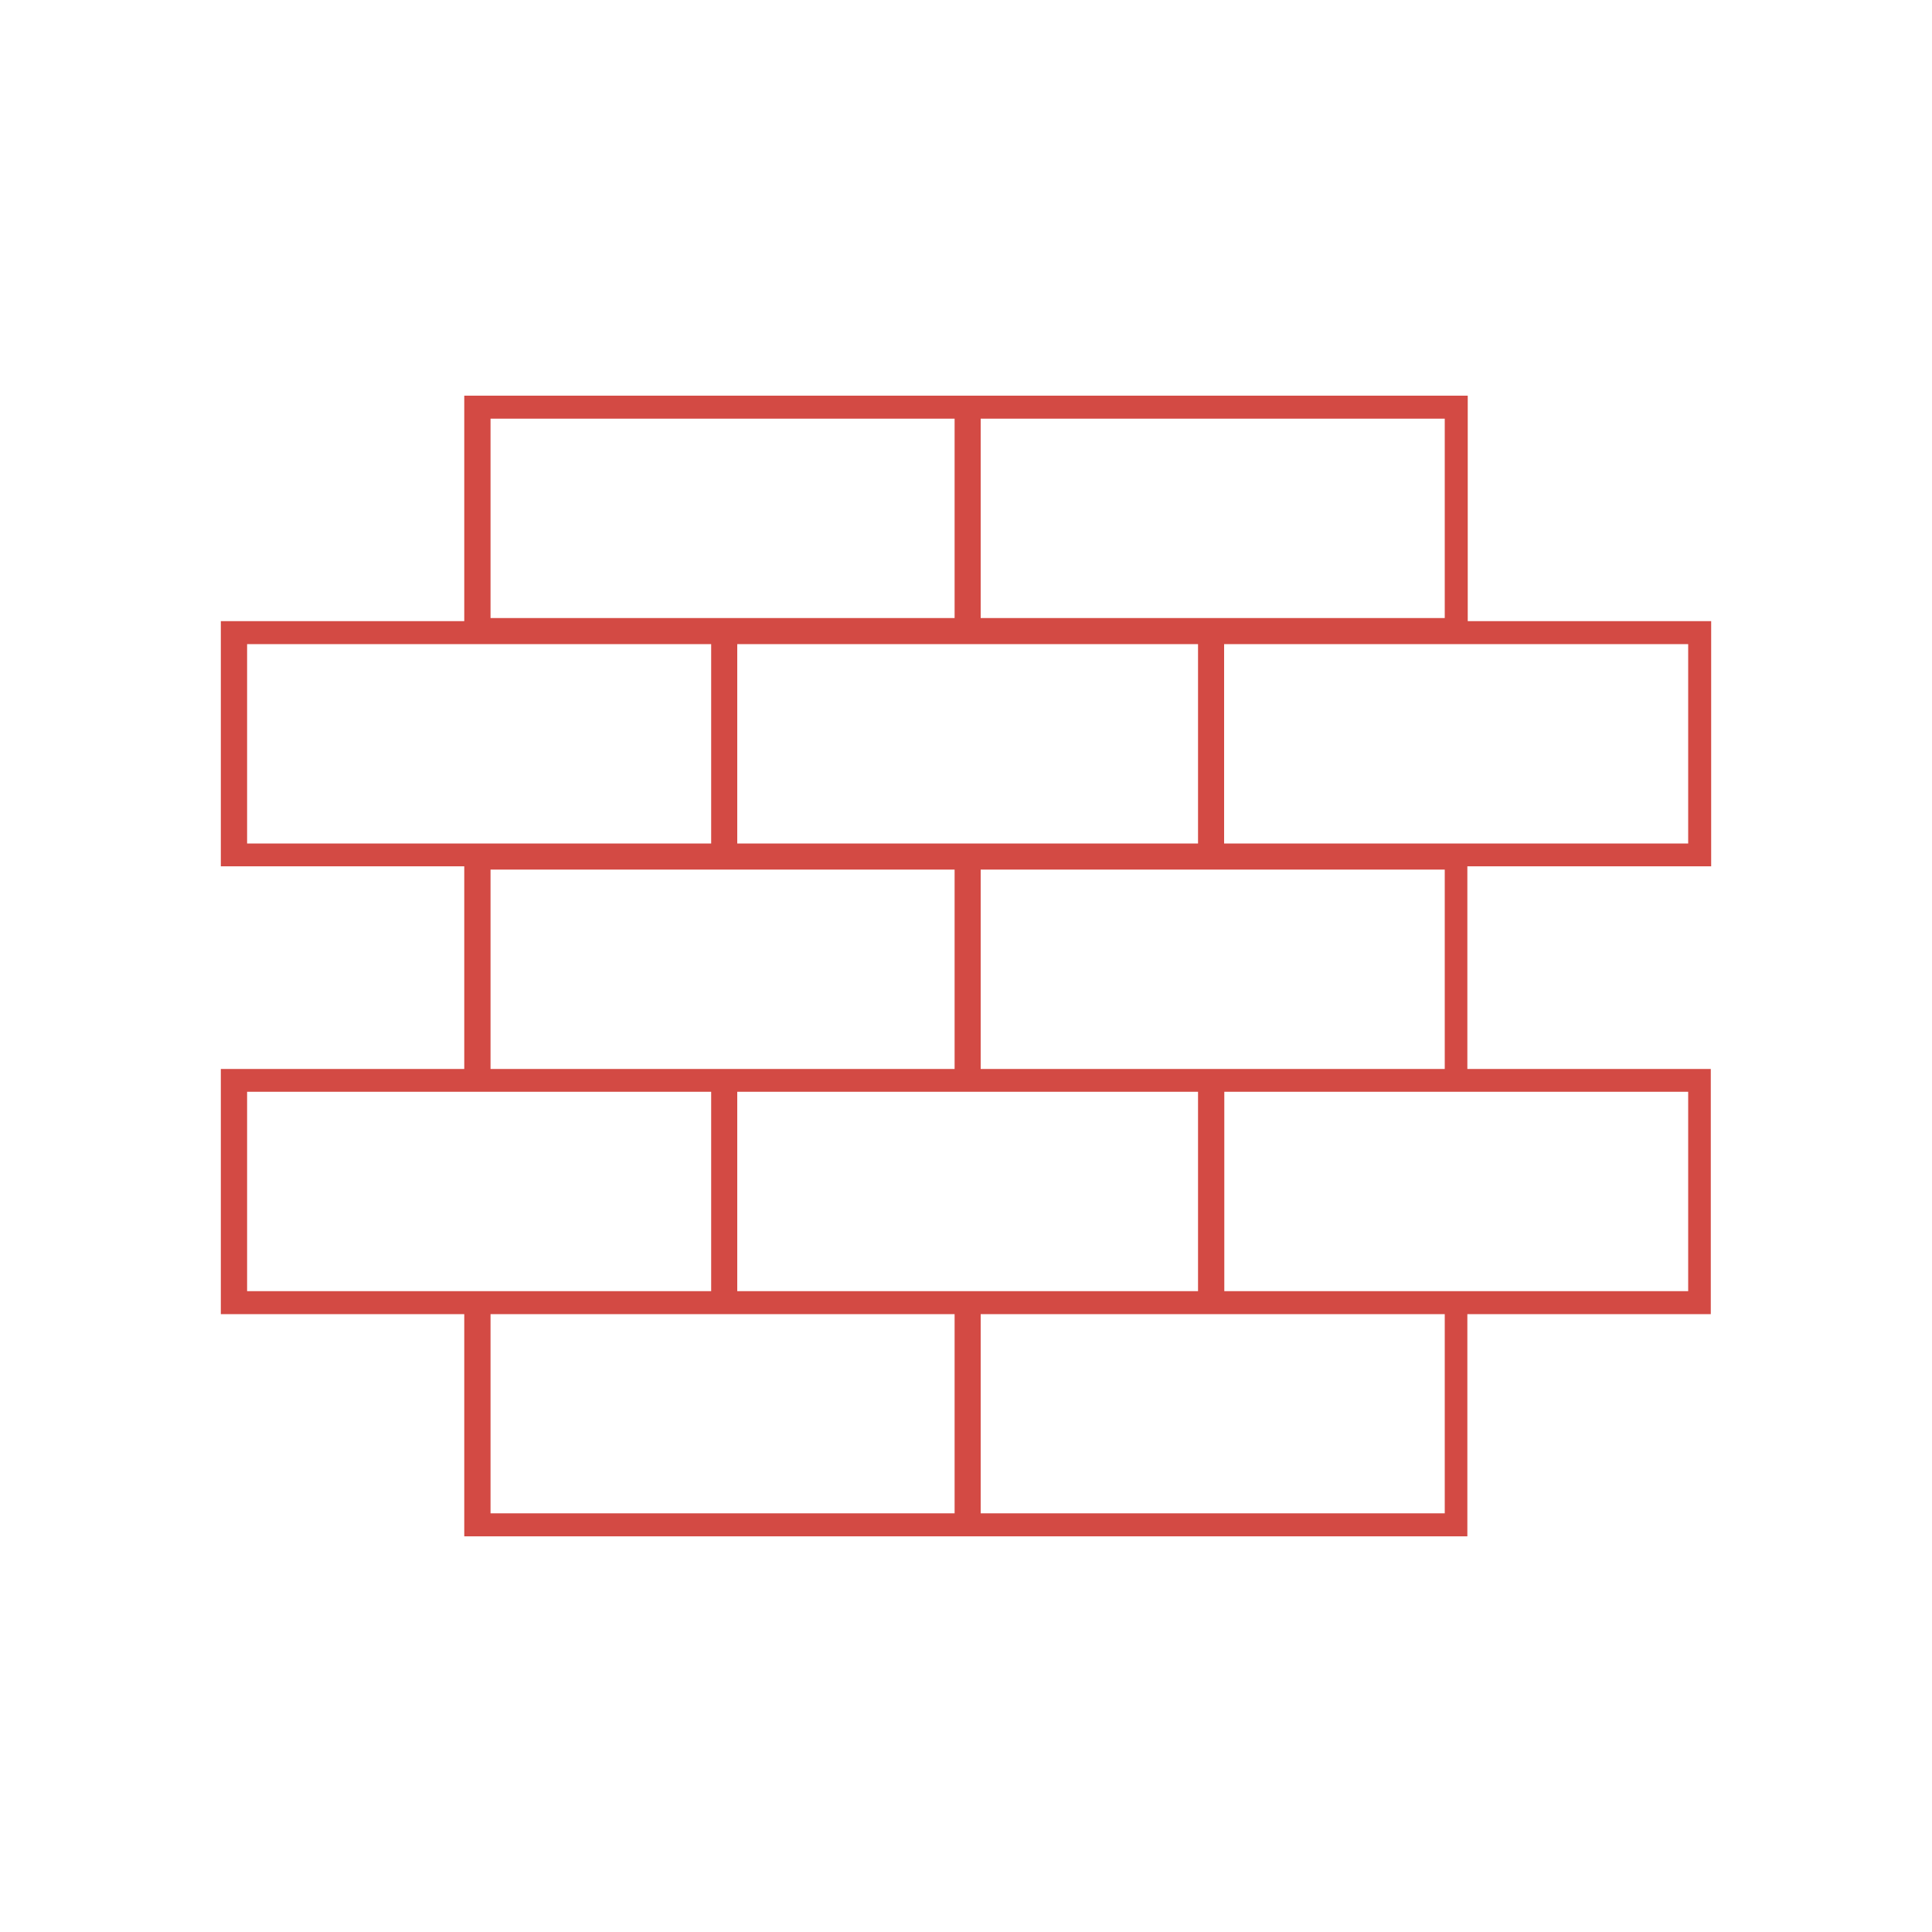 <?xml version="1.0" encoding="utf-8"?>
<!-- Generator: Adobe Illustrator 21.0.0, SVG Export Plug-In . SVG Version: 6.00 Build 0)  -->
<svg version="1.1" xmlns="http://www.w3.org/2000/svg" xmlns:xlink="http://www.w3.org/1999/xlink" x="0px" y="0px"
	 viewBox="0 0 1000 1000" style="enable-background:new 0 0 1000 1000;" xml:space="preserve">
<style type="text/css">
	.st0{display:none;}
	.st1{display:inline;}
	.st2{fill:#FFF444;}
	.st3{fill:#74B65F;}
	.st4{fill:#4C79BC;}
	.st5{fill:#3FB5F2;}
	.st6{fill:#D34A44;}
</style>
<g id="Layer_2" class="st0">
	<g class="st1">
		<path class="st2" d="M553.6,732c-67.4-7.6-47.1-41.8-82.9-101.9c-44.6-74.9-113.5-84.7-70.7-160.6c23.2-41.2,77.8-15.2,105.4,6.6
			c74.1,58.8,62.6,68.5,62.6,68.5c0,0,19.3-37.9,51.6-72.2c33.7-35.8,80.6-68.2,87.7-74.4c-71.6-9.6-180.6-13.1-180.6-13.1
			s-74.3-220.5-108.8-220.5C383.1,164.4,308.8,385,308.8,385s-230.5-1.7-243.4,35.4C52.5,457.4,241.6,592,241.6,592
			S169.3,819.8,200,834.4c30.6,14.6,217.7-114.4,217.7-114.4s198.1,129.3,217.7,114.4c9.9-7.6-1-70.1-14.1-129.7
			C601.3,731.8,585.4,735.7,553.6,732z"/>
		<path class="st3" d="M563.3,588.9c0,0,41.9-93,137.4-159.7c95.5-66.8,176.8-76.8,204.2-70.7c20,4.5,31.1,11.4,30.3,37
			c-0.8,25.6-12.9,26.9-24.8,32c-11.3,4.9-106,9.9-209,116.5c-20.7,21.4-40.4,48-55.3,78.6c-43.1,88.5-49.4,92.3-89.7,90.8
			c-53.6-1.9-44.9-64.2-72.2-110.1c-34-57-94.3-68.2-68.7-117.6c16.6-32,65.2-4.4,86.2,12.2C558,542.9,563.3,588.9,563.3,588.9z"/>
	</g>
</g>
<g id="Layer_3" class="st0">
	<g class="st1">
		<g id="прохід">
			<path class="st4" d="M266.2,101.6v645.9h467.6V101.6H266.2z M709.1,721H292.7V129.9h416.5V721z"/>
		</g>
		<g id="двері">
			<path class="st5" d="M266.2,101.3v645.5l298.2,151.9V253.2L266.2,101.3z M525.6,586c0,5.8-4.8,10.6-10.6,10.6
				c-5.8,0-10.6-4.7-10.6-10.6v-66.4c0-5.8,4.8-10.6,10.6-10.6c5.8,0,10.6,4.7,10.6,10.6V586z"/>
		</g>
	</g>
</g>
<g id="Layer_4">
	<path class="st6" d="M885.7,448.4V321.5h-126V204.8H505.9h-11.8H240.3v116.7h-126v126.9h126v104.9h-126v126.9h126v115h253.7h11.8
		h253.7v-115h126V553.3h-126V448.4H885.7z M381.6,333.4h238.5v103.2H381.6V333.4z M873.8,436.6H633.6V333.4h240.2V436.6z
		 M507.6,216.7h240.2v103.2H507.6V216.7z M253.9,216.7h240.2v103.2H253.9V216.7z M127.9,333.4h240.2v103.2H127.9V333.4z
		 M253.9,450.1h240.2v103.2H379.9h-11.8H253.9V450.1z M620.1,668.3H505.9h-11.8H381.6V565.1h112.5h11.8h114.2V668.3z M127.9,668.3
		V565.1h112.5h127.7v103.2H240.3H127.9z M494.1,783.3H253.9V680.2h114.2h11.8h114.2V783.3z M747.8,783.3H507.6V680.2h112.5h13.5
		h114.2V783.3z M873.8,565.1v103.2H759.7h-126V565.1h126H873.8z M633.6,553.3h-13.5H507.6V450.1h240.2v103.2H633.6z"/>
</g>
</svg>
